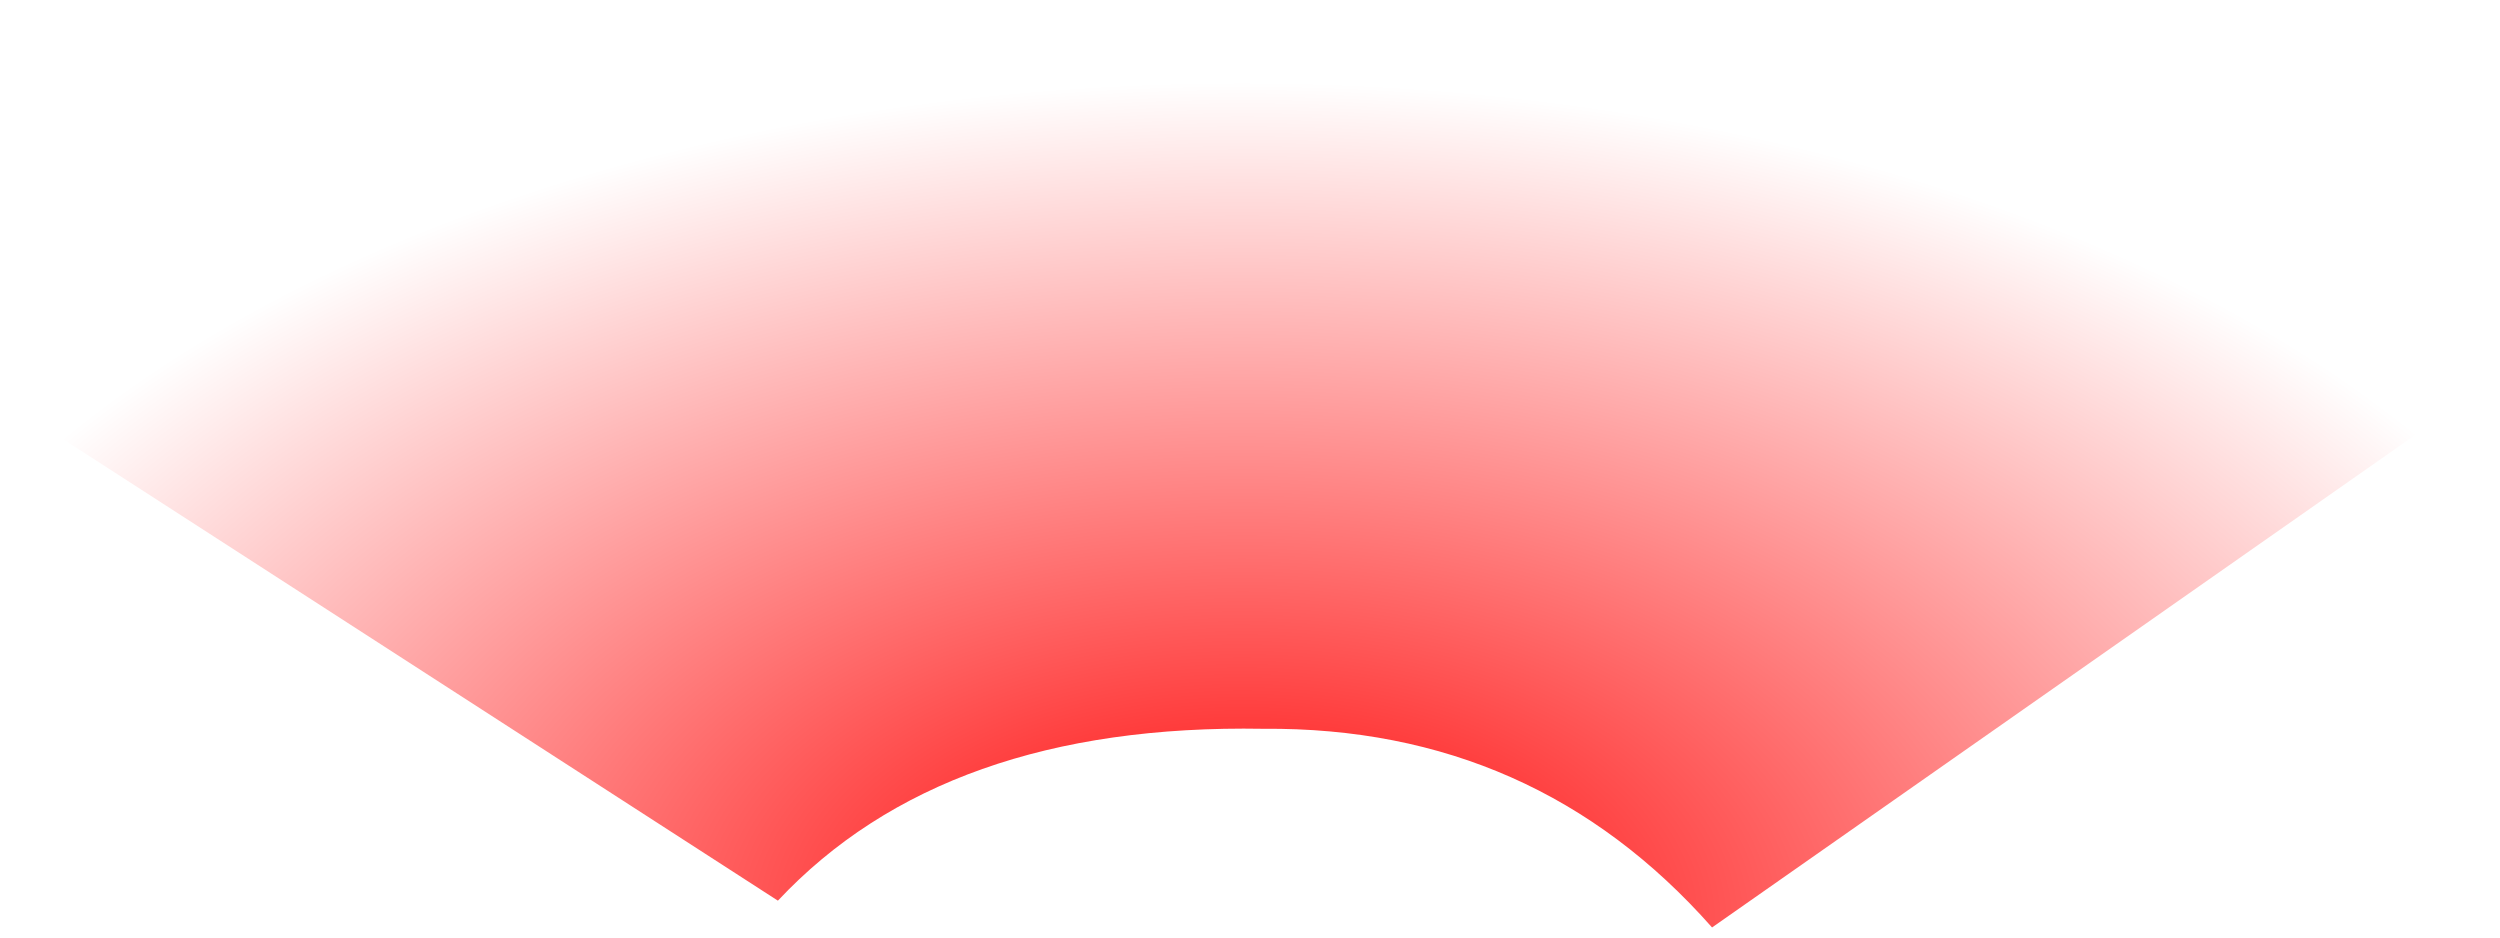 <?xml version="1.0" encoding="utf-8"?>
<svg version="1.1" id="Layer_1"
xmlns="http://www.w3.org/2000/svg"
xmlns:xlink="http://www.w3.org/1999/xlink"
width="112px" height="42px"
xml:space="preserve">
<g id="1596" transform="matrix(1, 0, 0, 1, 22.6, 21)">
<radialGradient
id="RadialGradID_748" gradientUnits="userSpaceOnUse" gradientTransform="matrix(0, -0.046, 0.079, 0, 33.05, 20.35)" spreadMethod ="pad" cx="0" cy="0" r="819.2" fx="0" fy="0" >
<stop  offset="0"  style="stop-color:#FF0000;stop-opacity:1" />
<stop  offset="1"  style="stop-color:#FF0000;stop-opacity:0" />
</radialGradient>
<path style="fill:url(#RadialGradID_748) " d="M89.15,-4L54.1 20.55Q46.15 11.55 34 11.65Q19.7 11.4 12.25 19.35L-22.6 -3.15Q-20.6 -5.75 -17.9 -5.75Q34.45 -36.25 85.2 -5.75Q87.45 -5.75 89.15 -4" />
</g>
</svg>
